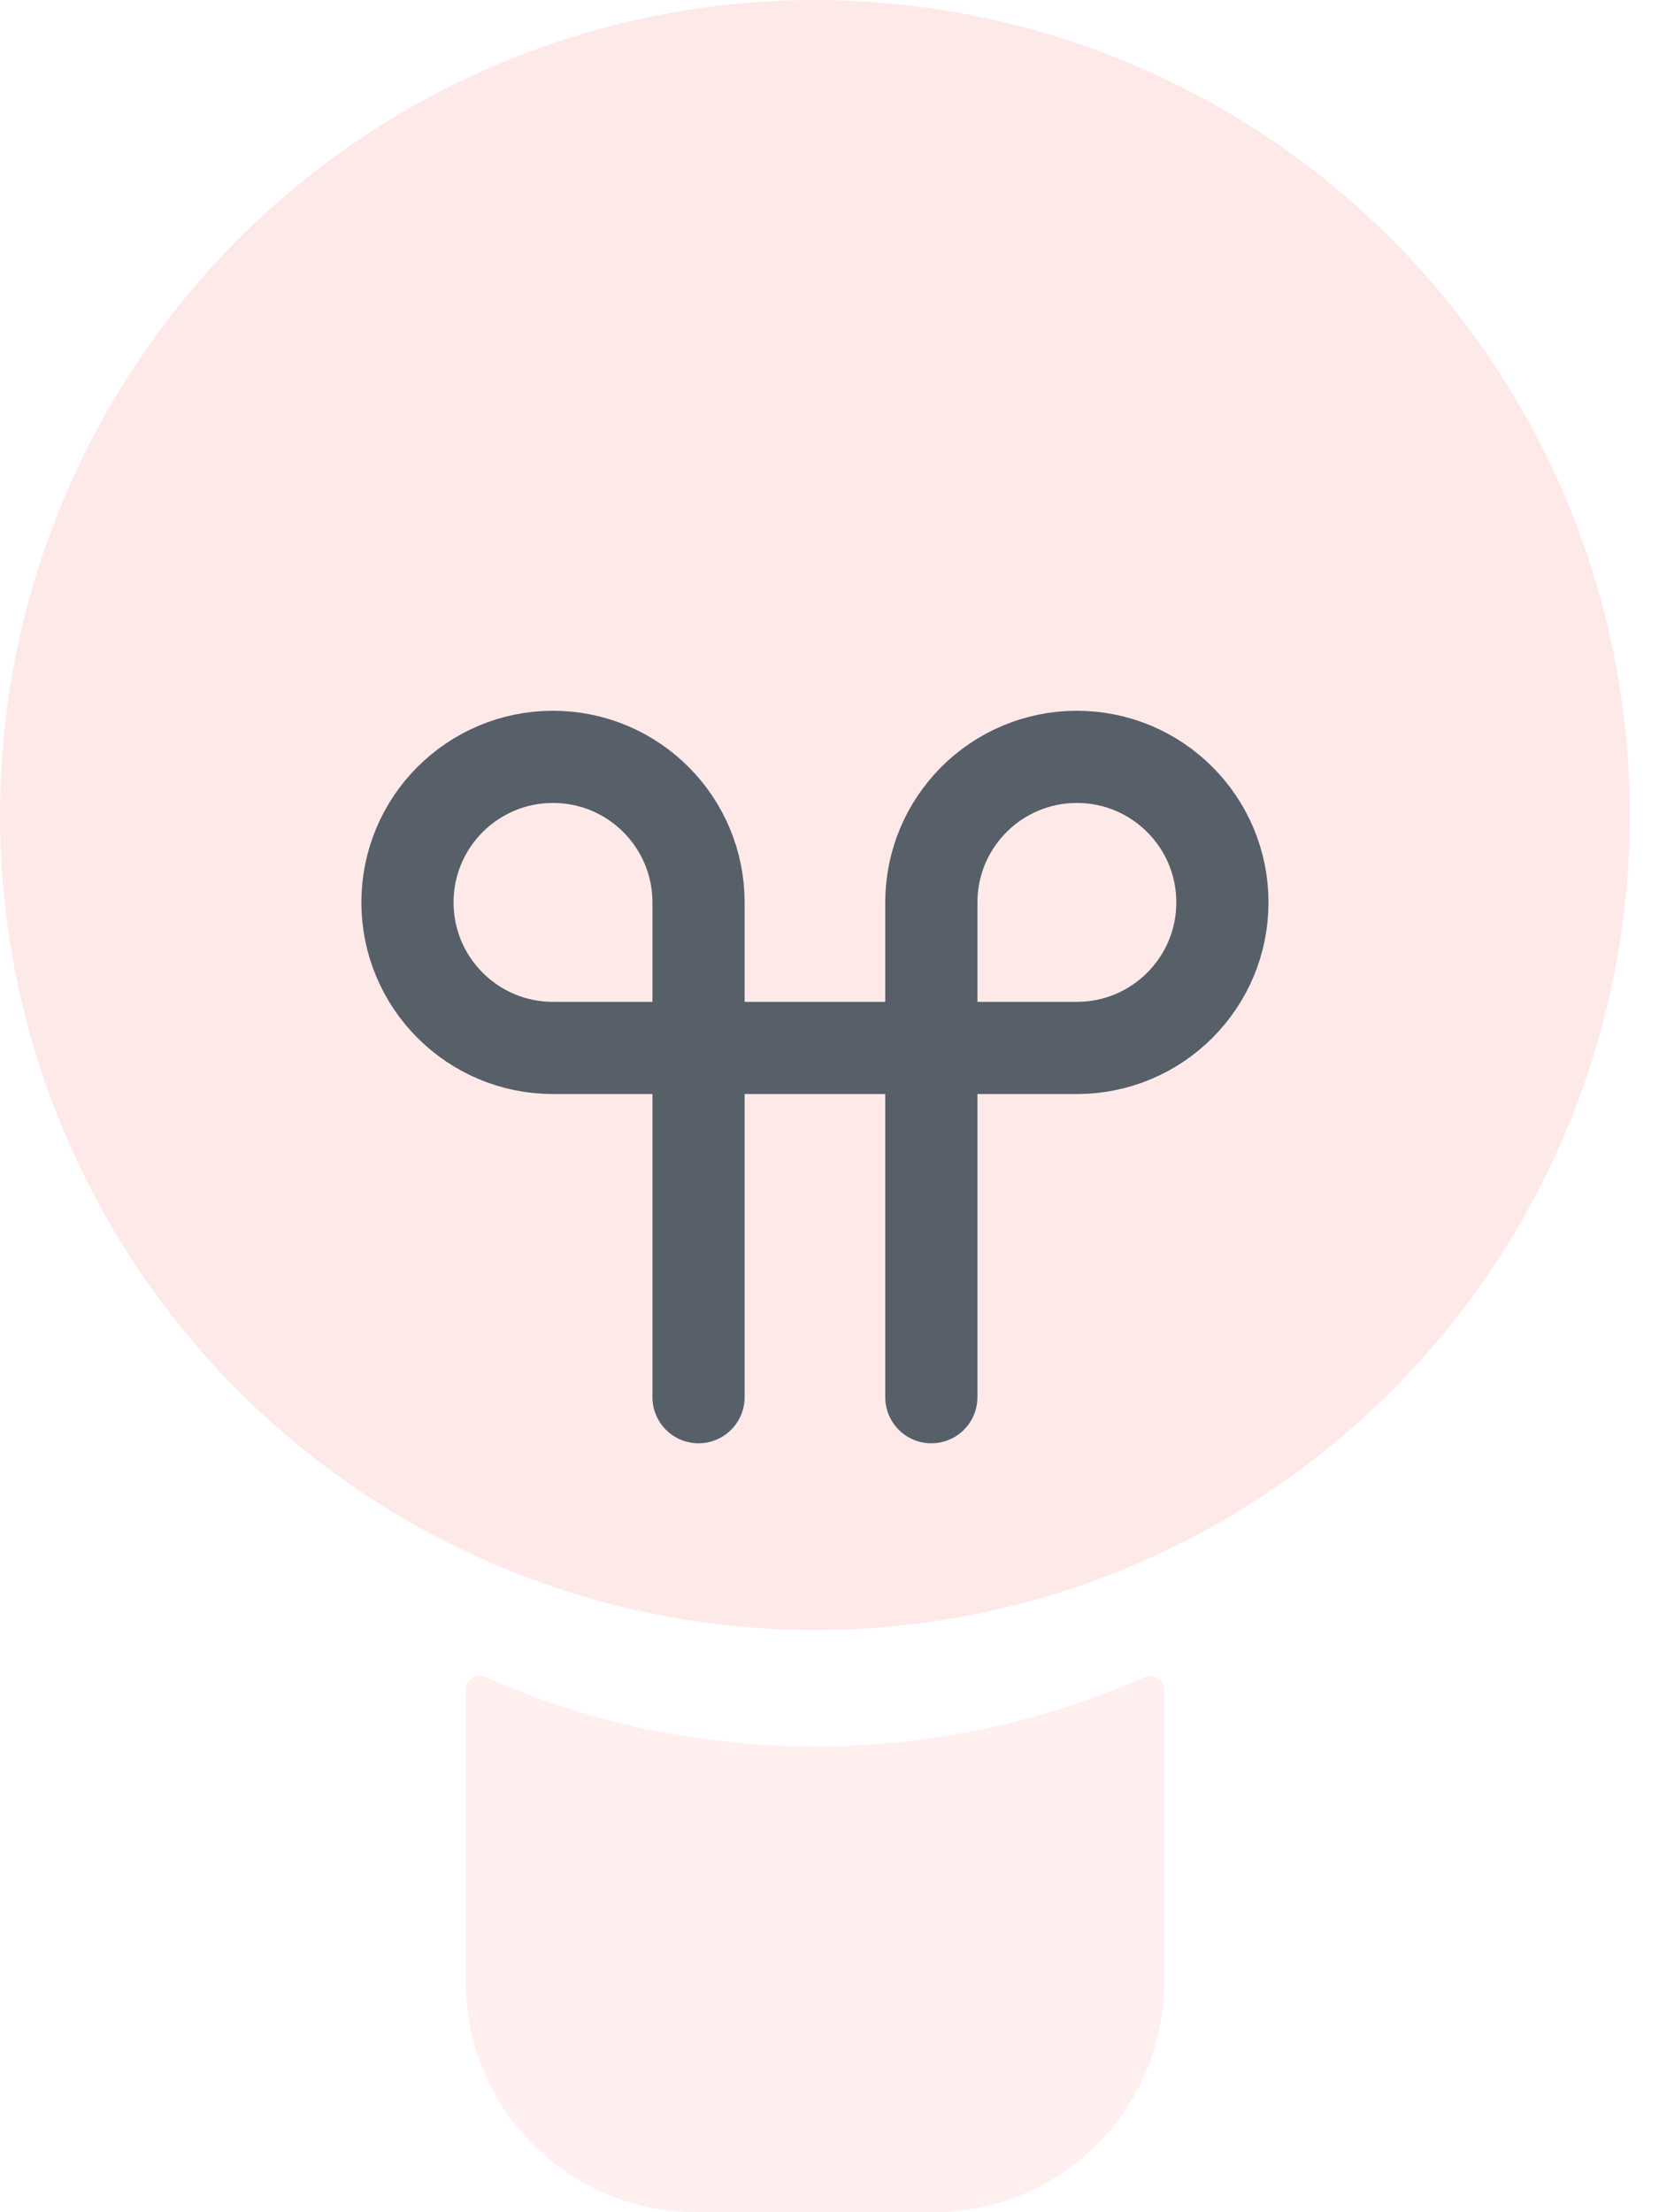 <svg width="18" height="24" viewBox="0 0 18 24" fill="none" xmlns="http://www.w3.org/2000/svg">
<g opacity="0.75">
<circle cx="8.842" cy="8.842" r="8.842" fill="#FEE2E2"/>
<path d="M7.579 15.158V9.79C7.579 8.918 6.872 8.211 6 8.211V8.211C5.128 8.211 4.421 8.918 4.421 9.79V9.79C4.421 10.662 5.128 11.369 6 11.369H11.684C12.556 11.369 13.263 10.662 13.263 9.79V9.79C13.263 8.918 12.556 8.211 11.684 8.211V8.211C10.812 8.211 10.105 8.918 10.105 9.79V15.158" stroke="#1F2937" stroke-linecap="round"/>
<path opacity="0.75" fill-rule="evenodd" clip-rule="evenodd" d="M12.632 18.333C12.632 18.223 12.517 18.15 12.416 18.195C11.323 18.678 10.114 18.947 8.842 18.947C7.57 18.947 6.361 18.678 5.268 18.195C5.168 18.15 5.053 18.223 5.053 18.333V21.5C5.053 22.88 6.172 24 7.553 24H10.132C11.512 24 12.632 22.88 12.632 21.5V18.333Z" fill="#FEE2E2"/>
</g>
</svg>
